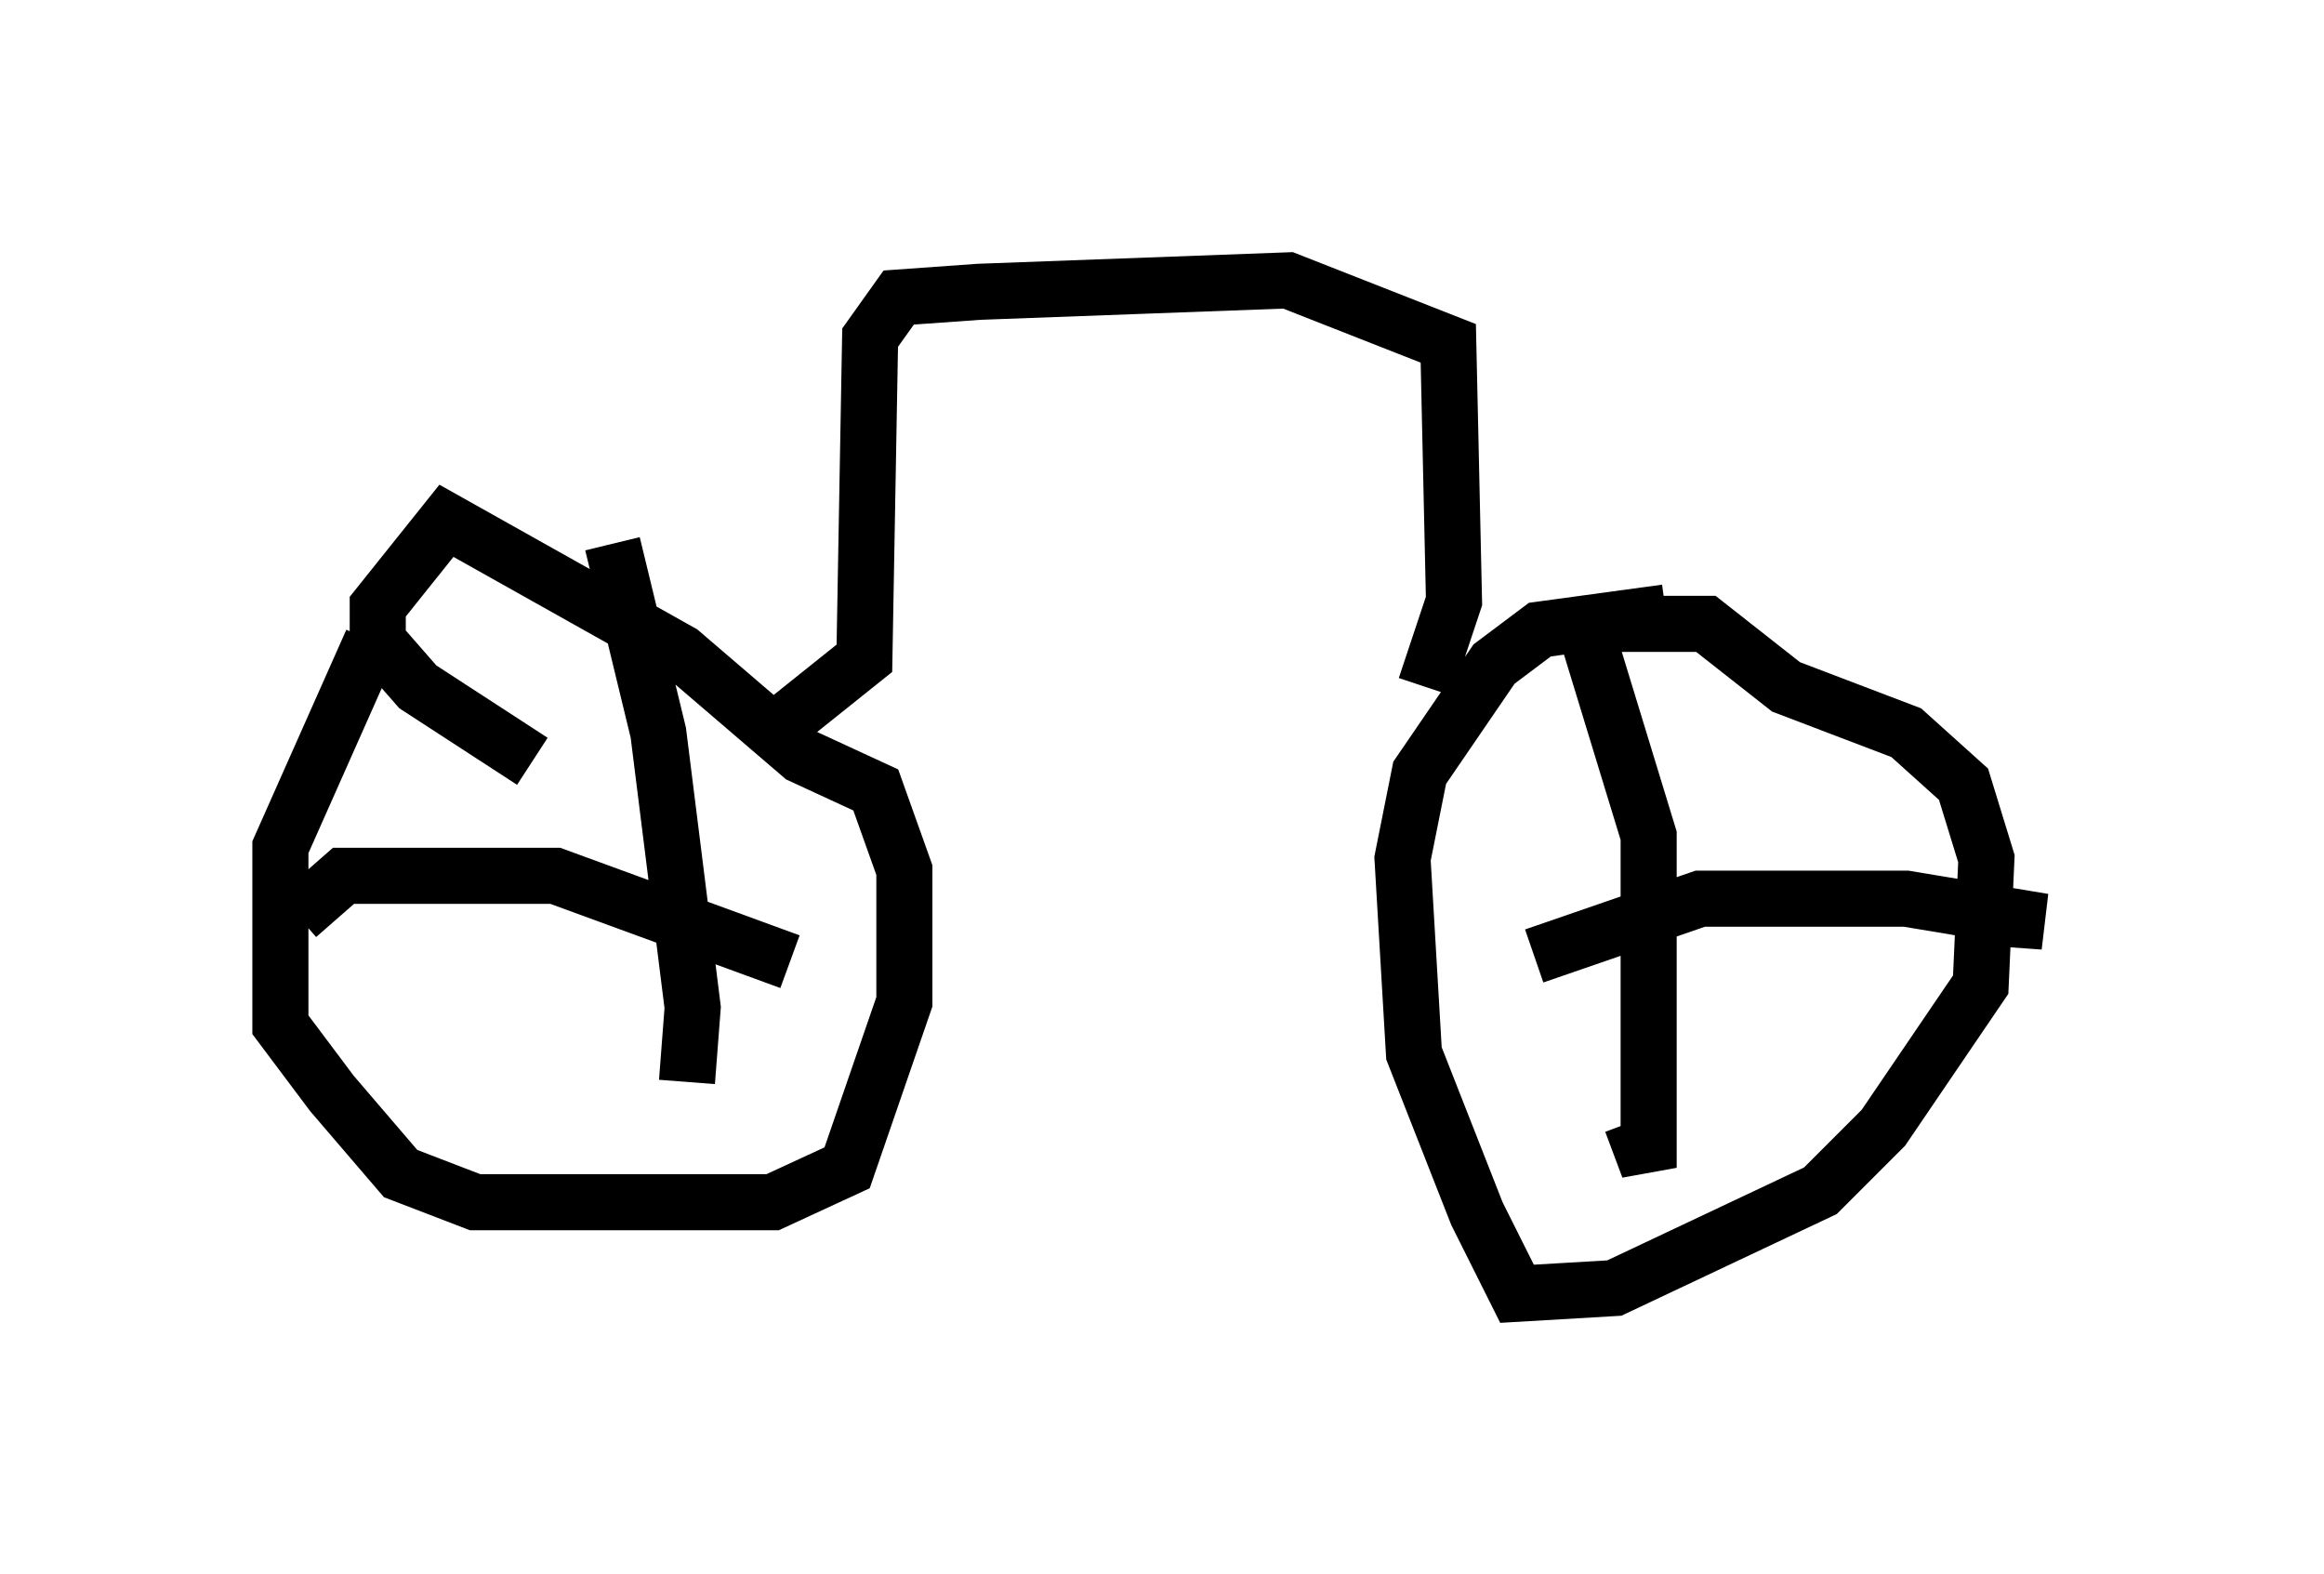 <?xml version="1.0" encoding="utf-8" ?>
<svg baseProfile="full" height="28.069" version="1.1" width="41.442" xmlns="http://www.w3.org/2000/svg" xmlns:ev="http://www.w3.org/2001/xml-events" xmlns:xlink="http://www.w3.org/1999/xlink"><defs /><rect fill="white" height="28.069" width="41.442" x="0" y="0" /><path d="M7.246, 10.921 m-0.613, 0.51 l-1.633, 3.675 0.0, 3.165 l0.919, 1.225 1.225, 1.429 l1.327, 0.51 5.308, 0.0 l1.327, -0.613 1.021, -2.96 l0.0, -2.348 -0.51, -1.429 l-1.327, -0.613 -2.144, -1.838 l-4.185, -2.348 -1.225, 1.531 l0.0, 0.613 0.715, 0.817 l2.042, 1.327 m20.213, -2.654 l-2.246, 0.306 -0.817, 0.613 l-1.327, 1.94 -0.306, 1.531 l0.204, 3.471 1.123, 2.858 l0.715, 1.429 1.735, -0.102 l3.675, -1.735 1.123, -1.123 l1.735, -2.552 0.102, -2.246 l-0.408, -1.327 -1.021, -0.919 l-2.144, -0.817 -1.429, -1.123 l-2.042, 0.0 m-0.102, 0.102 l1.123, 3.675 0.0, 5.921 l-0.306, -0.817 m-1.735, -2.96 l2.96, -1.021 3.675, 0.0 l2.45, 0.408 -1.429, -0.102 m-24.092, -6.635 l0.817, 3.369 0.613, 4.9 l-0.102, 1.327 m-6.942, -2.96 l0.817, -0.715 3.777, 0.0 l4.185, 1.531 m11.331, -4.9 l0.51, -1.531 -0.102, -4.594 l-2.858, -1.123 -5.513, 0.204 l-1.429, 0.102 -0.51, 0.715 l-0.102, 5.717 -1.531, 1.225 " fill="none" stroke="black" stroke-width="1" /></svg>